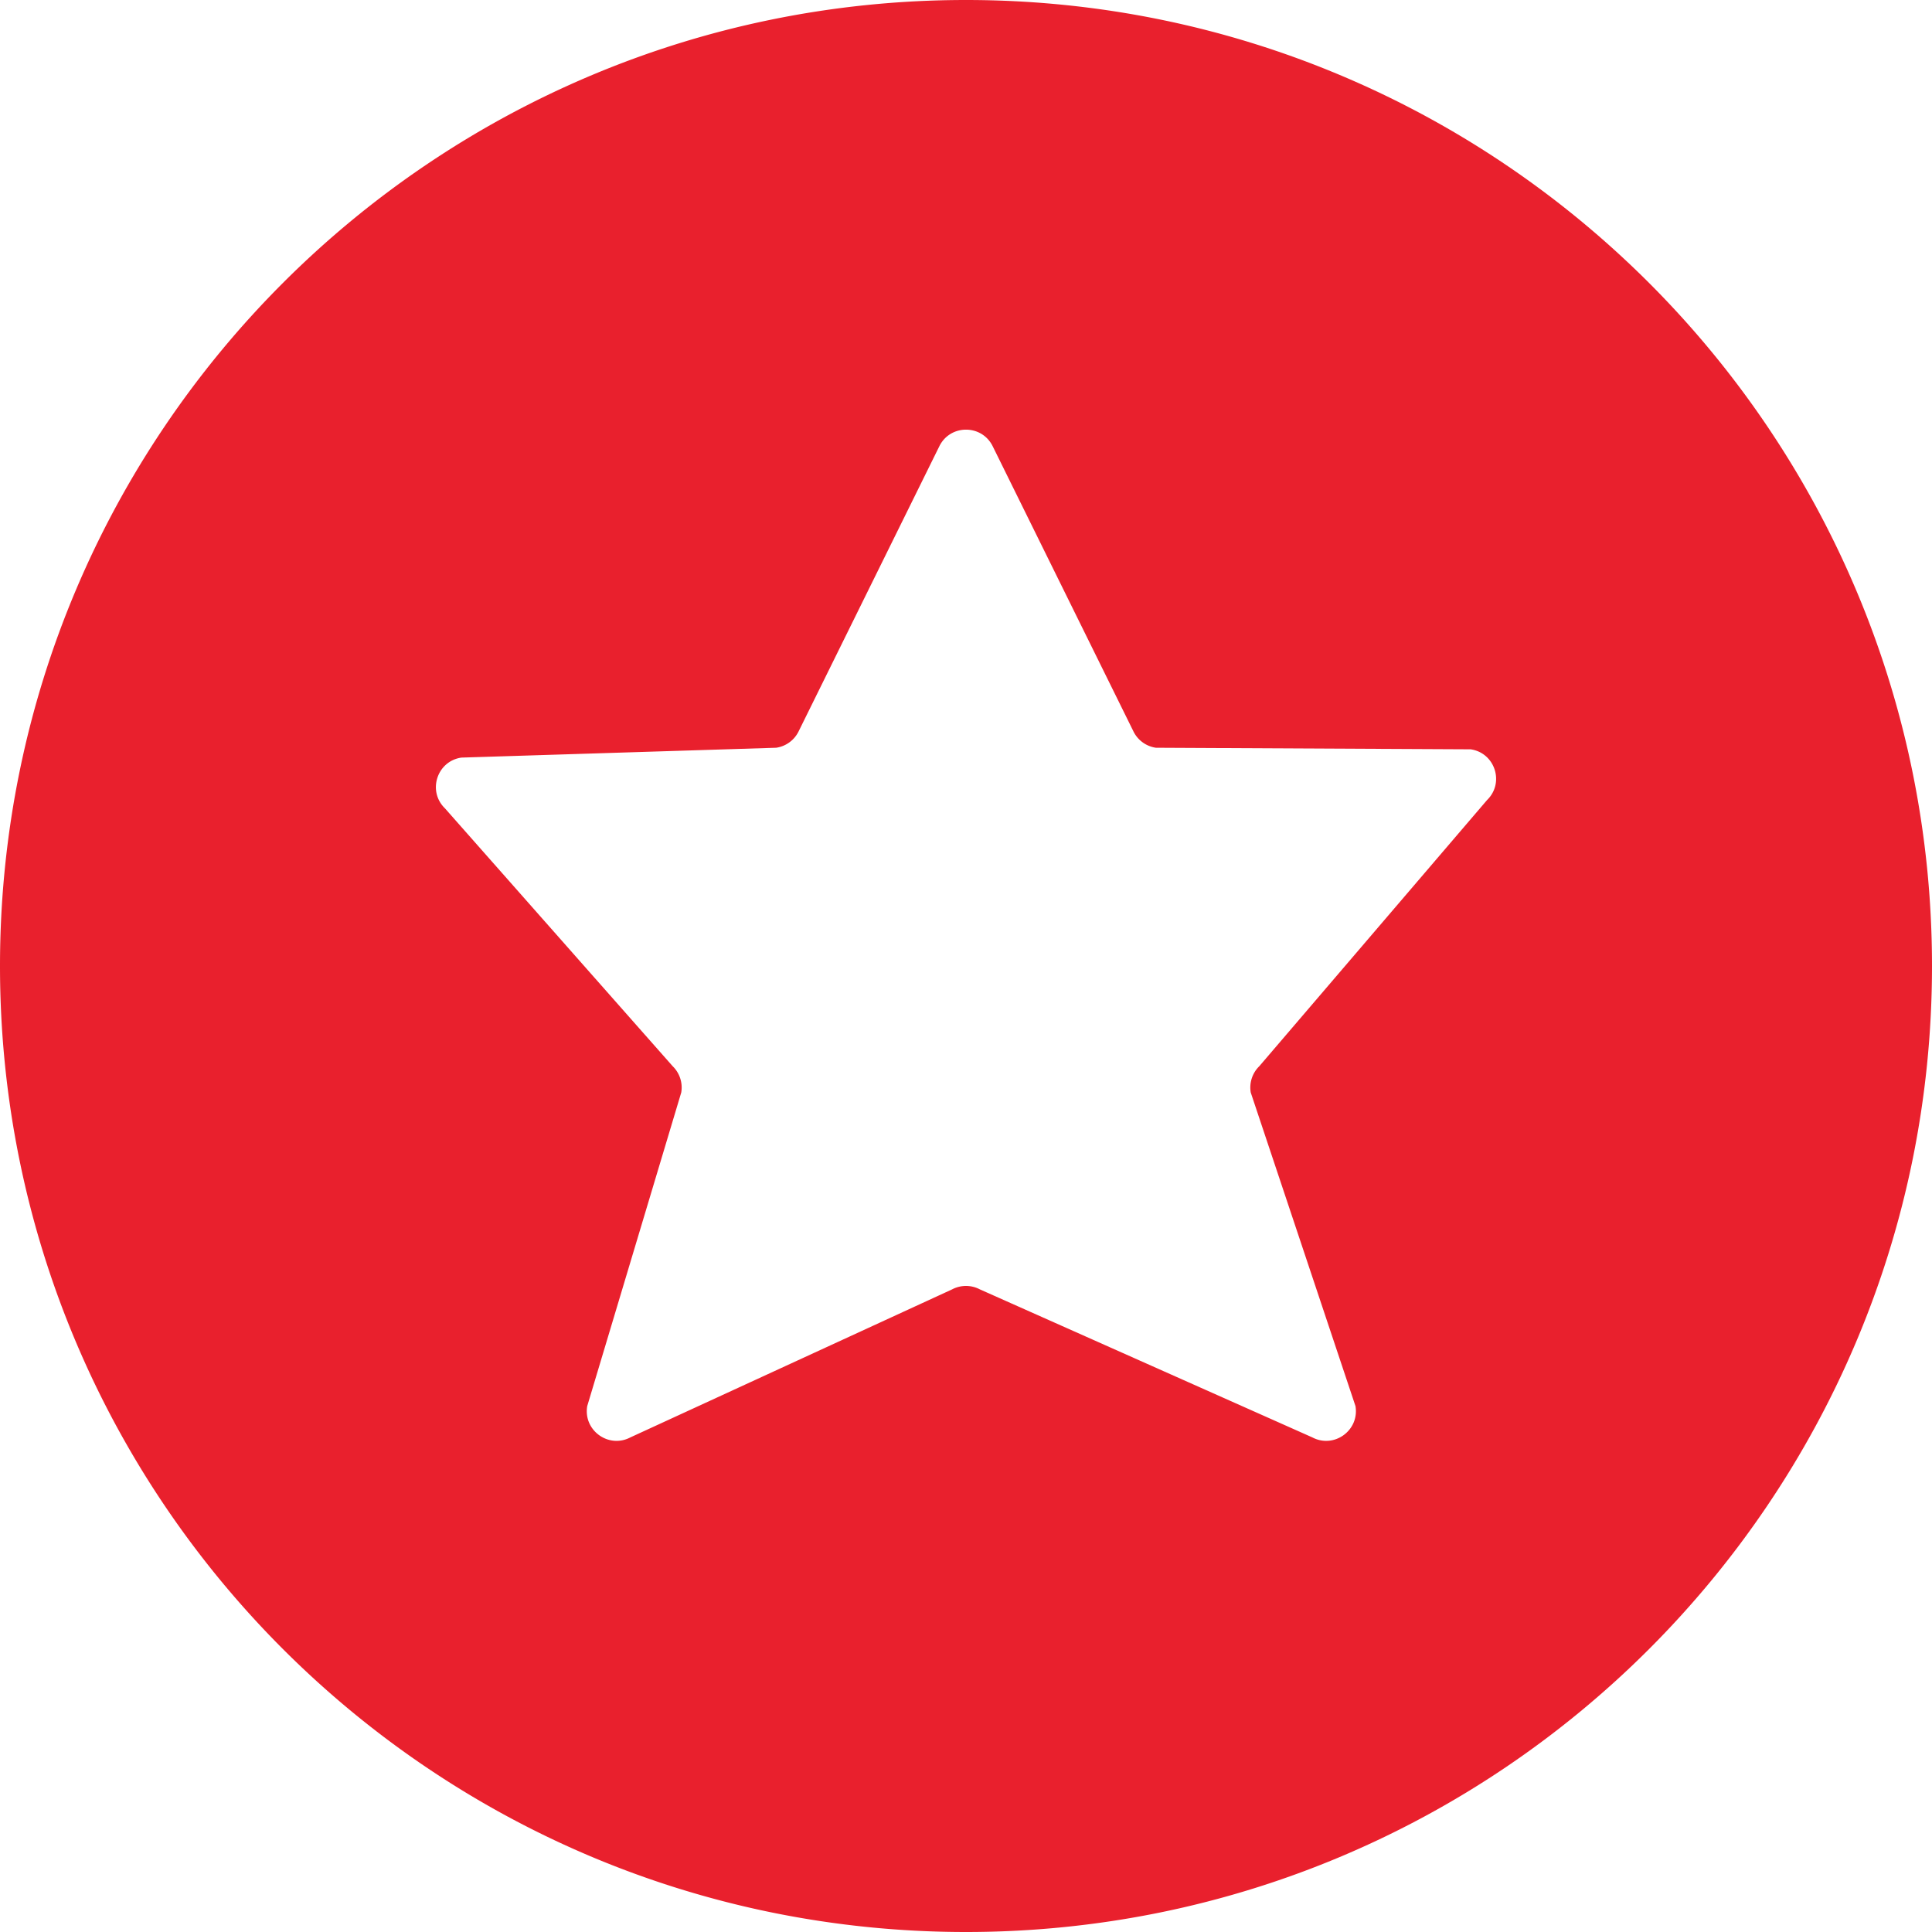 <svg preserveAspectRatio="xMidYMid meet" data-bbox="19.5 19.5 161 161" viewBox="19.5 19.5 161 161" height="42" width="42" xmlns="http://www.w3.org/2000/svg" data-type="shape" role="img" fill="#e9202d">
    <g>
        <path d="M100 19.5c-44.459 0-80.5 36.041-80.5 80.5s36.041 80.5 80.5 80.5 80.5-36.041 80.5-80.5-36.041-80.5-80.5-80.5zm43.424 66.668l-18.982 22.183a2.48 2.48 0 0 0-.713 2.193l8.726 26.126c.347 2.024-1.778 3.568-3.596 2.612l-27.707-12.336a2.48 2.48 0 0 0-2.306 0l-26.814 12.336c-1.818.956-3.943-.588-3.595-2.612l7.833-26.126a2.477 2.477 0 0 0-.713-2.193L56.576 86.859c-1.47-1.434-.659-3.932 1.373-4.226l26.232-.821a2.477 2.477 0 0 0 1.866-1.356l11.732-23.77c.909-1.842 3.535-1.842 4.445 0l11.732 23.77a2.48 2.48 0 0 0 1.866 1.356l26.232.131c2.03.294 2.842 2.792 1.37 4.225z"></path>
    </g>
</svg>